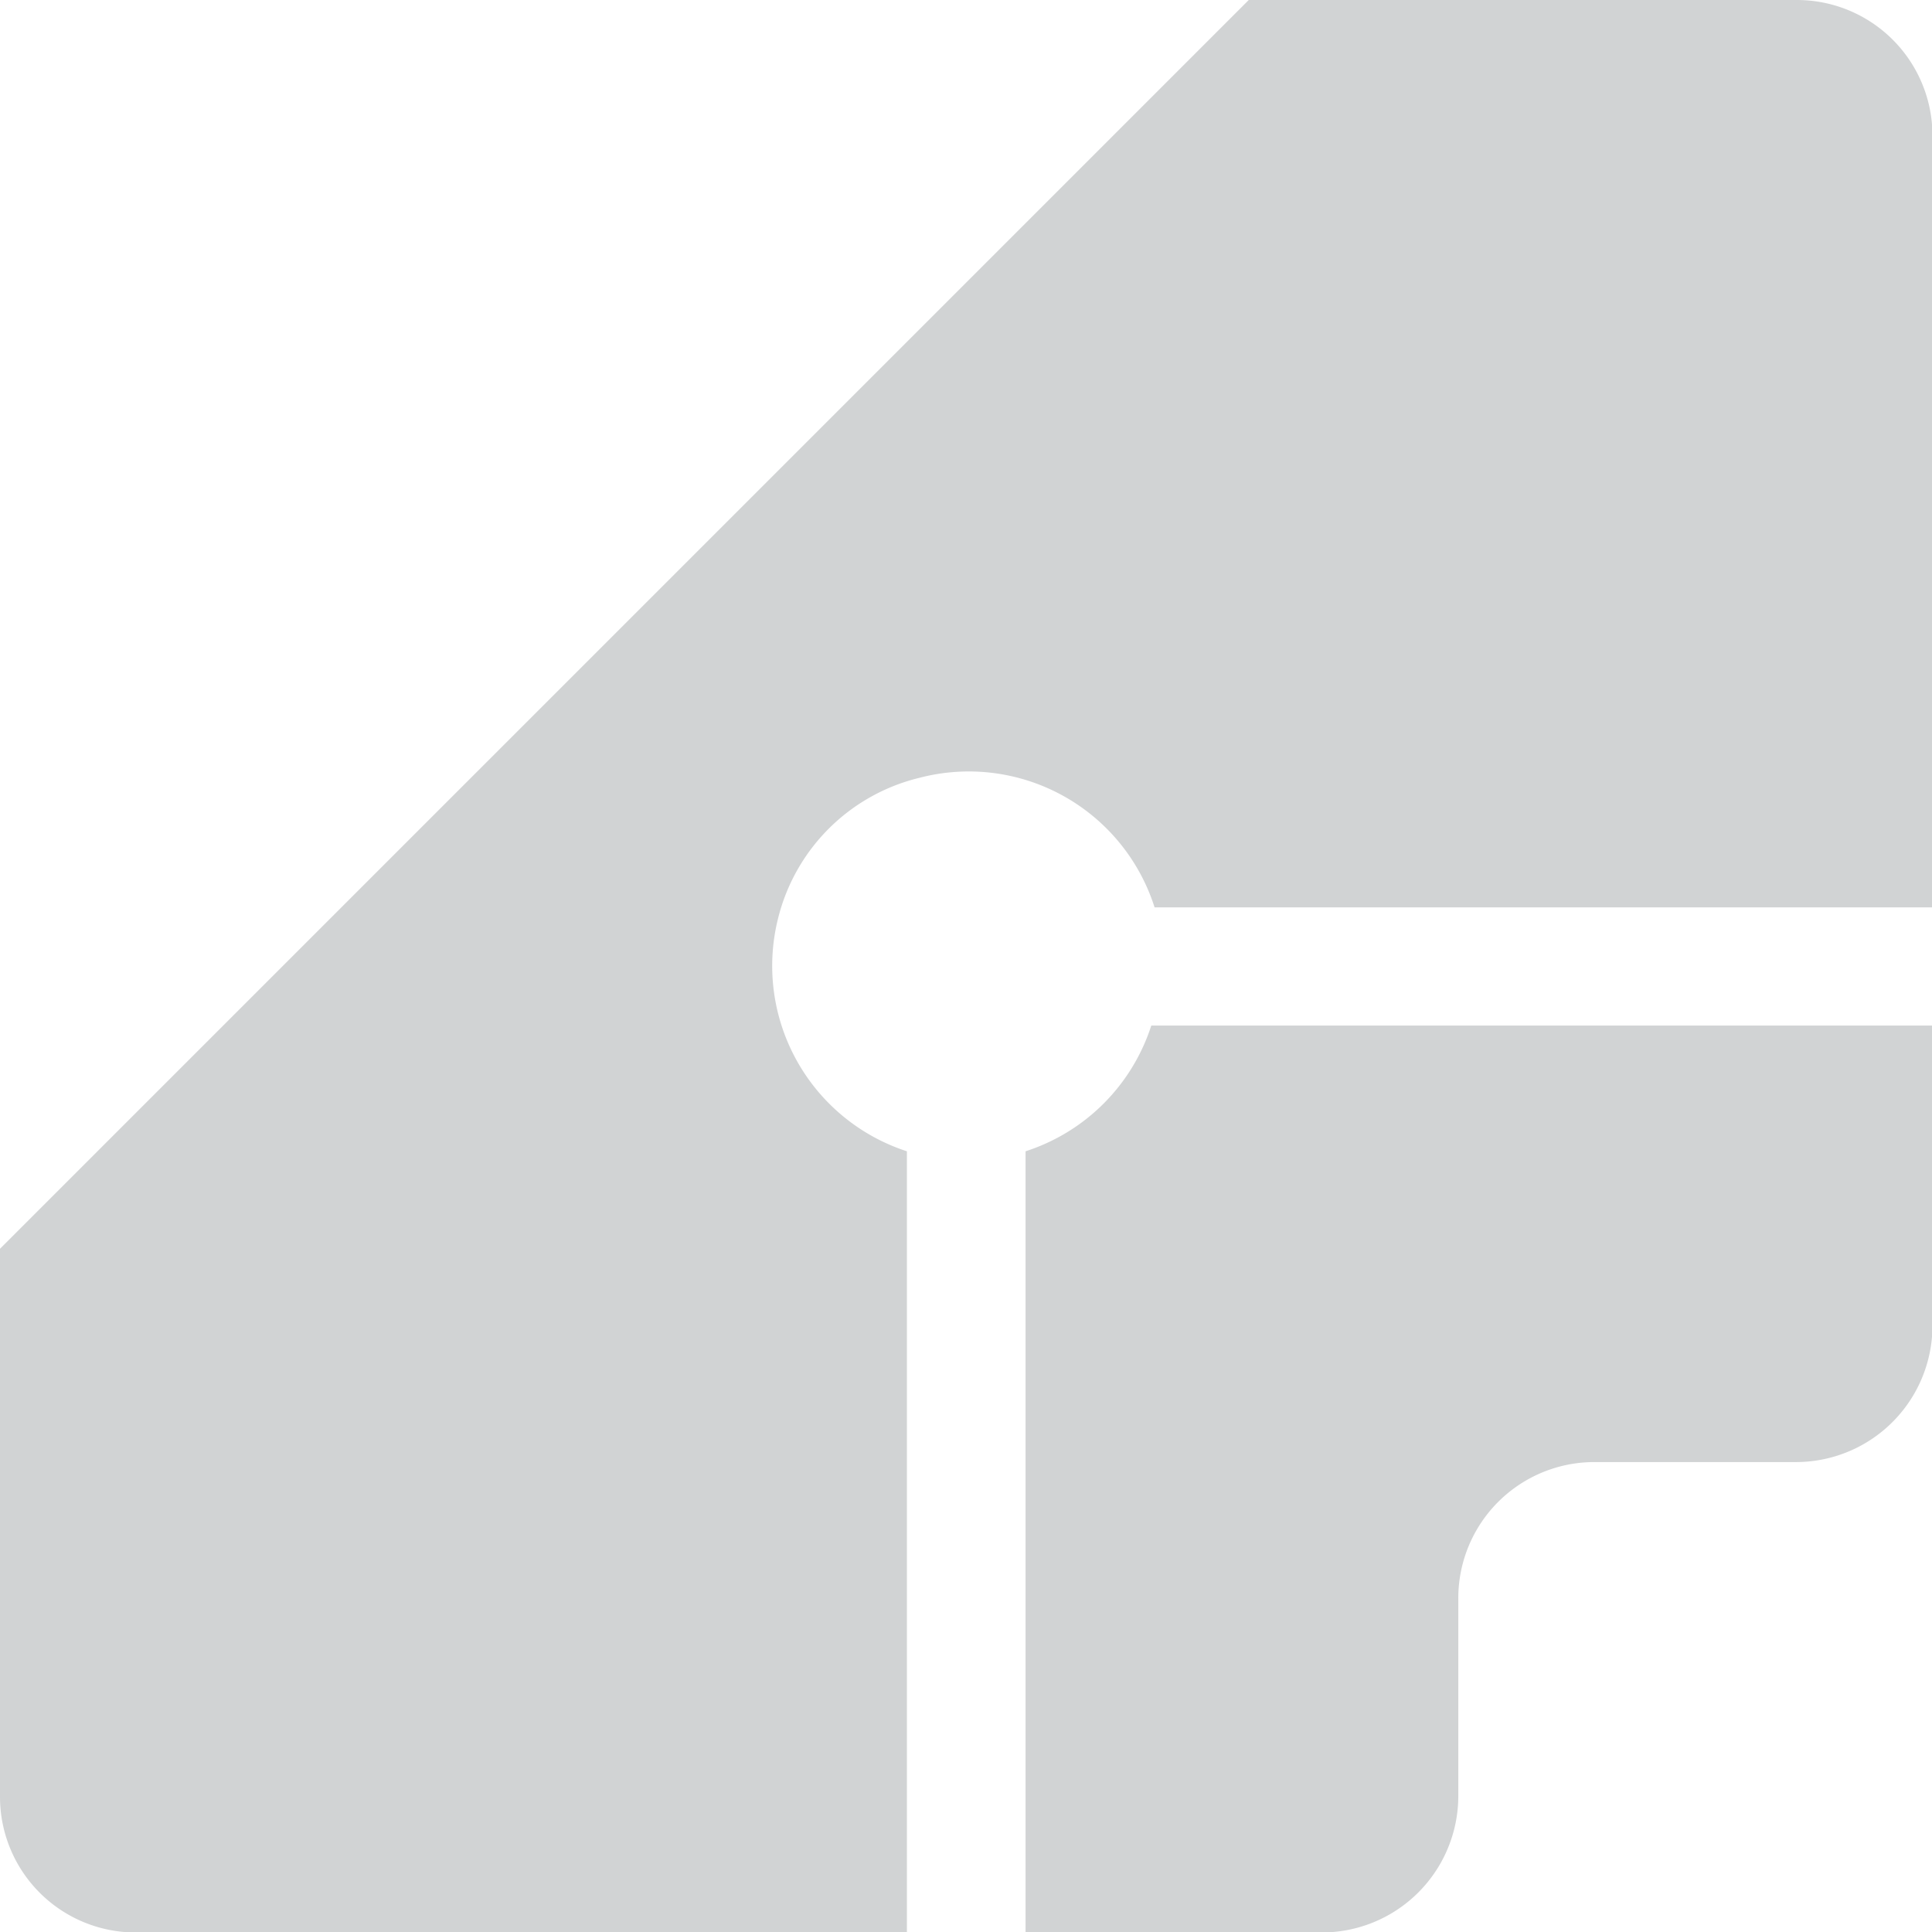 <svg xmlns="http://www.w3.org/2000/svg" viewBox="0 0 41.03 41.03"><path d="M26.26,28.93V45.52h6.29a2.9,2.9,0,0,0,2.9-2.9V38.43a2.89,2.89,0,0,1,2.89-2.9h4.28a2.9,2.9,0,0,0,2.9-2.9V26.26H28.93A4.14,4.14,0,0,1,26.26,28.93Z" transform="translate(-4.48 -4.48)" style="fill:#d1d3d4"/><path d="M42.64,4.48H31L4.48,31V42.64a2.88,2.88,0,0,0,2.88,2.88H23.74V28.93A4.14,4.14,0,0,1,21,24a4.08,4.08,0,0,1,3-3,4.14,4.14,0,0,1,5,2.75H45.52V7.36A2.88,2.88,0,0,0,42.64,4.48Z" transform="translate(-4.48 -4.48)" style="fill:#d1d3d4"/></svg>